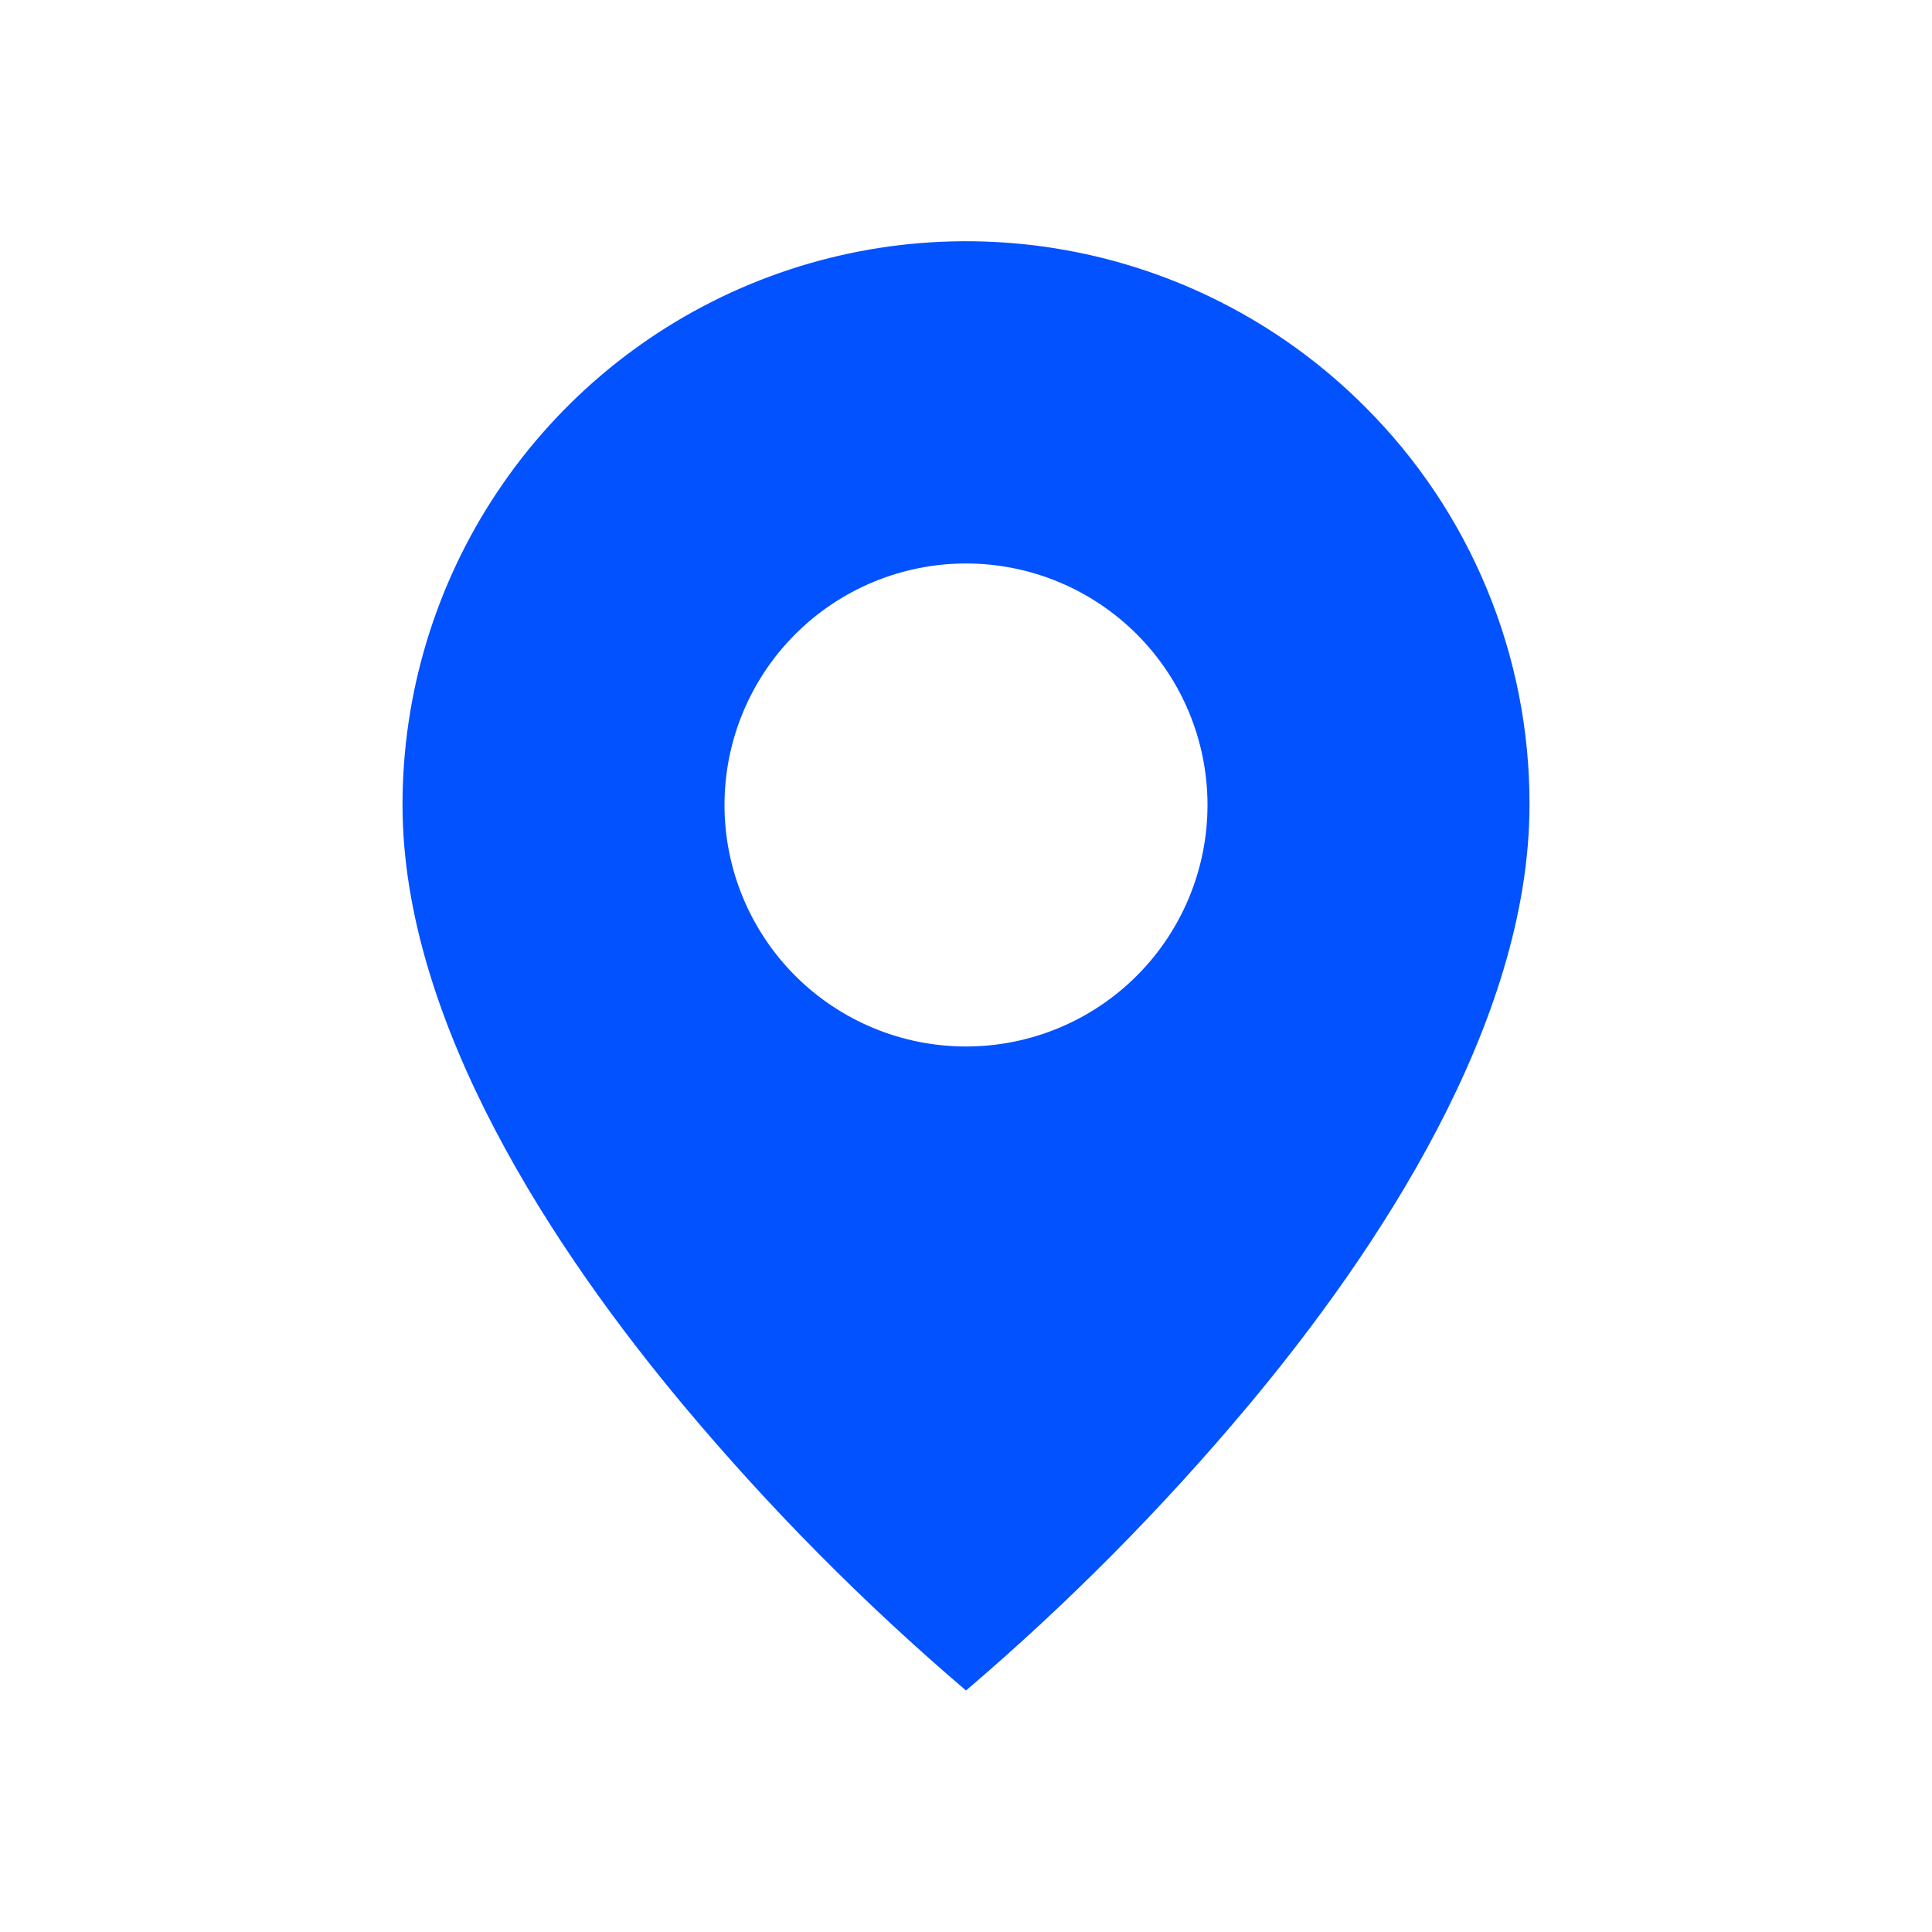 <svg width="38" height="38" viewBox="0 0 38 38" fill="none" xmlns="http://www.w3.org/2000/svg">
<path d="M19 33.25C17 31.544 15.146 29.674 13.458 27.659C10.925 24.633 7.917 20.127 7.917 15.833C7.916 13.64 8.565 11.496 9.783 9.673C11.001 7.849 12.732 6.427 14.758 5.588C16.784 4.749 19.014 4.53 21.165 4.958C23.315 5.386 25.291 6.443 26.841 7.994C27.873 9.022 28.691 10.243 29.247 11.589C29.804 12.934 30.088 14.377 30.083 15.833C30.083 20.127 27.075 24.633 24.542 27.659C22.854 29.674 21 31.544 19 33.25ZM19 11.083C17.74 11.083 16.532 11.584 15.641 12.475C14.751 13.365 14.25 14.573 14.25 15.833C14.25 17.093 14.751 18.301 15.641 19.192C16.532 20.083 17.74 20.583 19 20.583C20.26 20.583 21.468 20.083 22.359 19.192C23.25 18.301 23.75 17.093 23.75 15.833C23.75 14.573 23.25 13.365 22.359 12.475C21.468 11.584 20.26 11.083 19 11.083Z" fill="#0352FF"/>
</svg>
